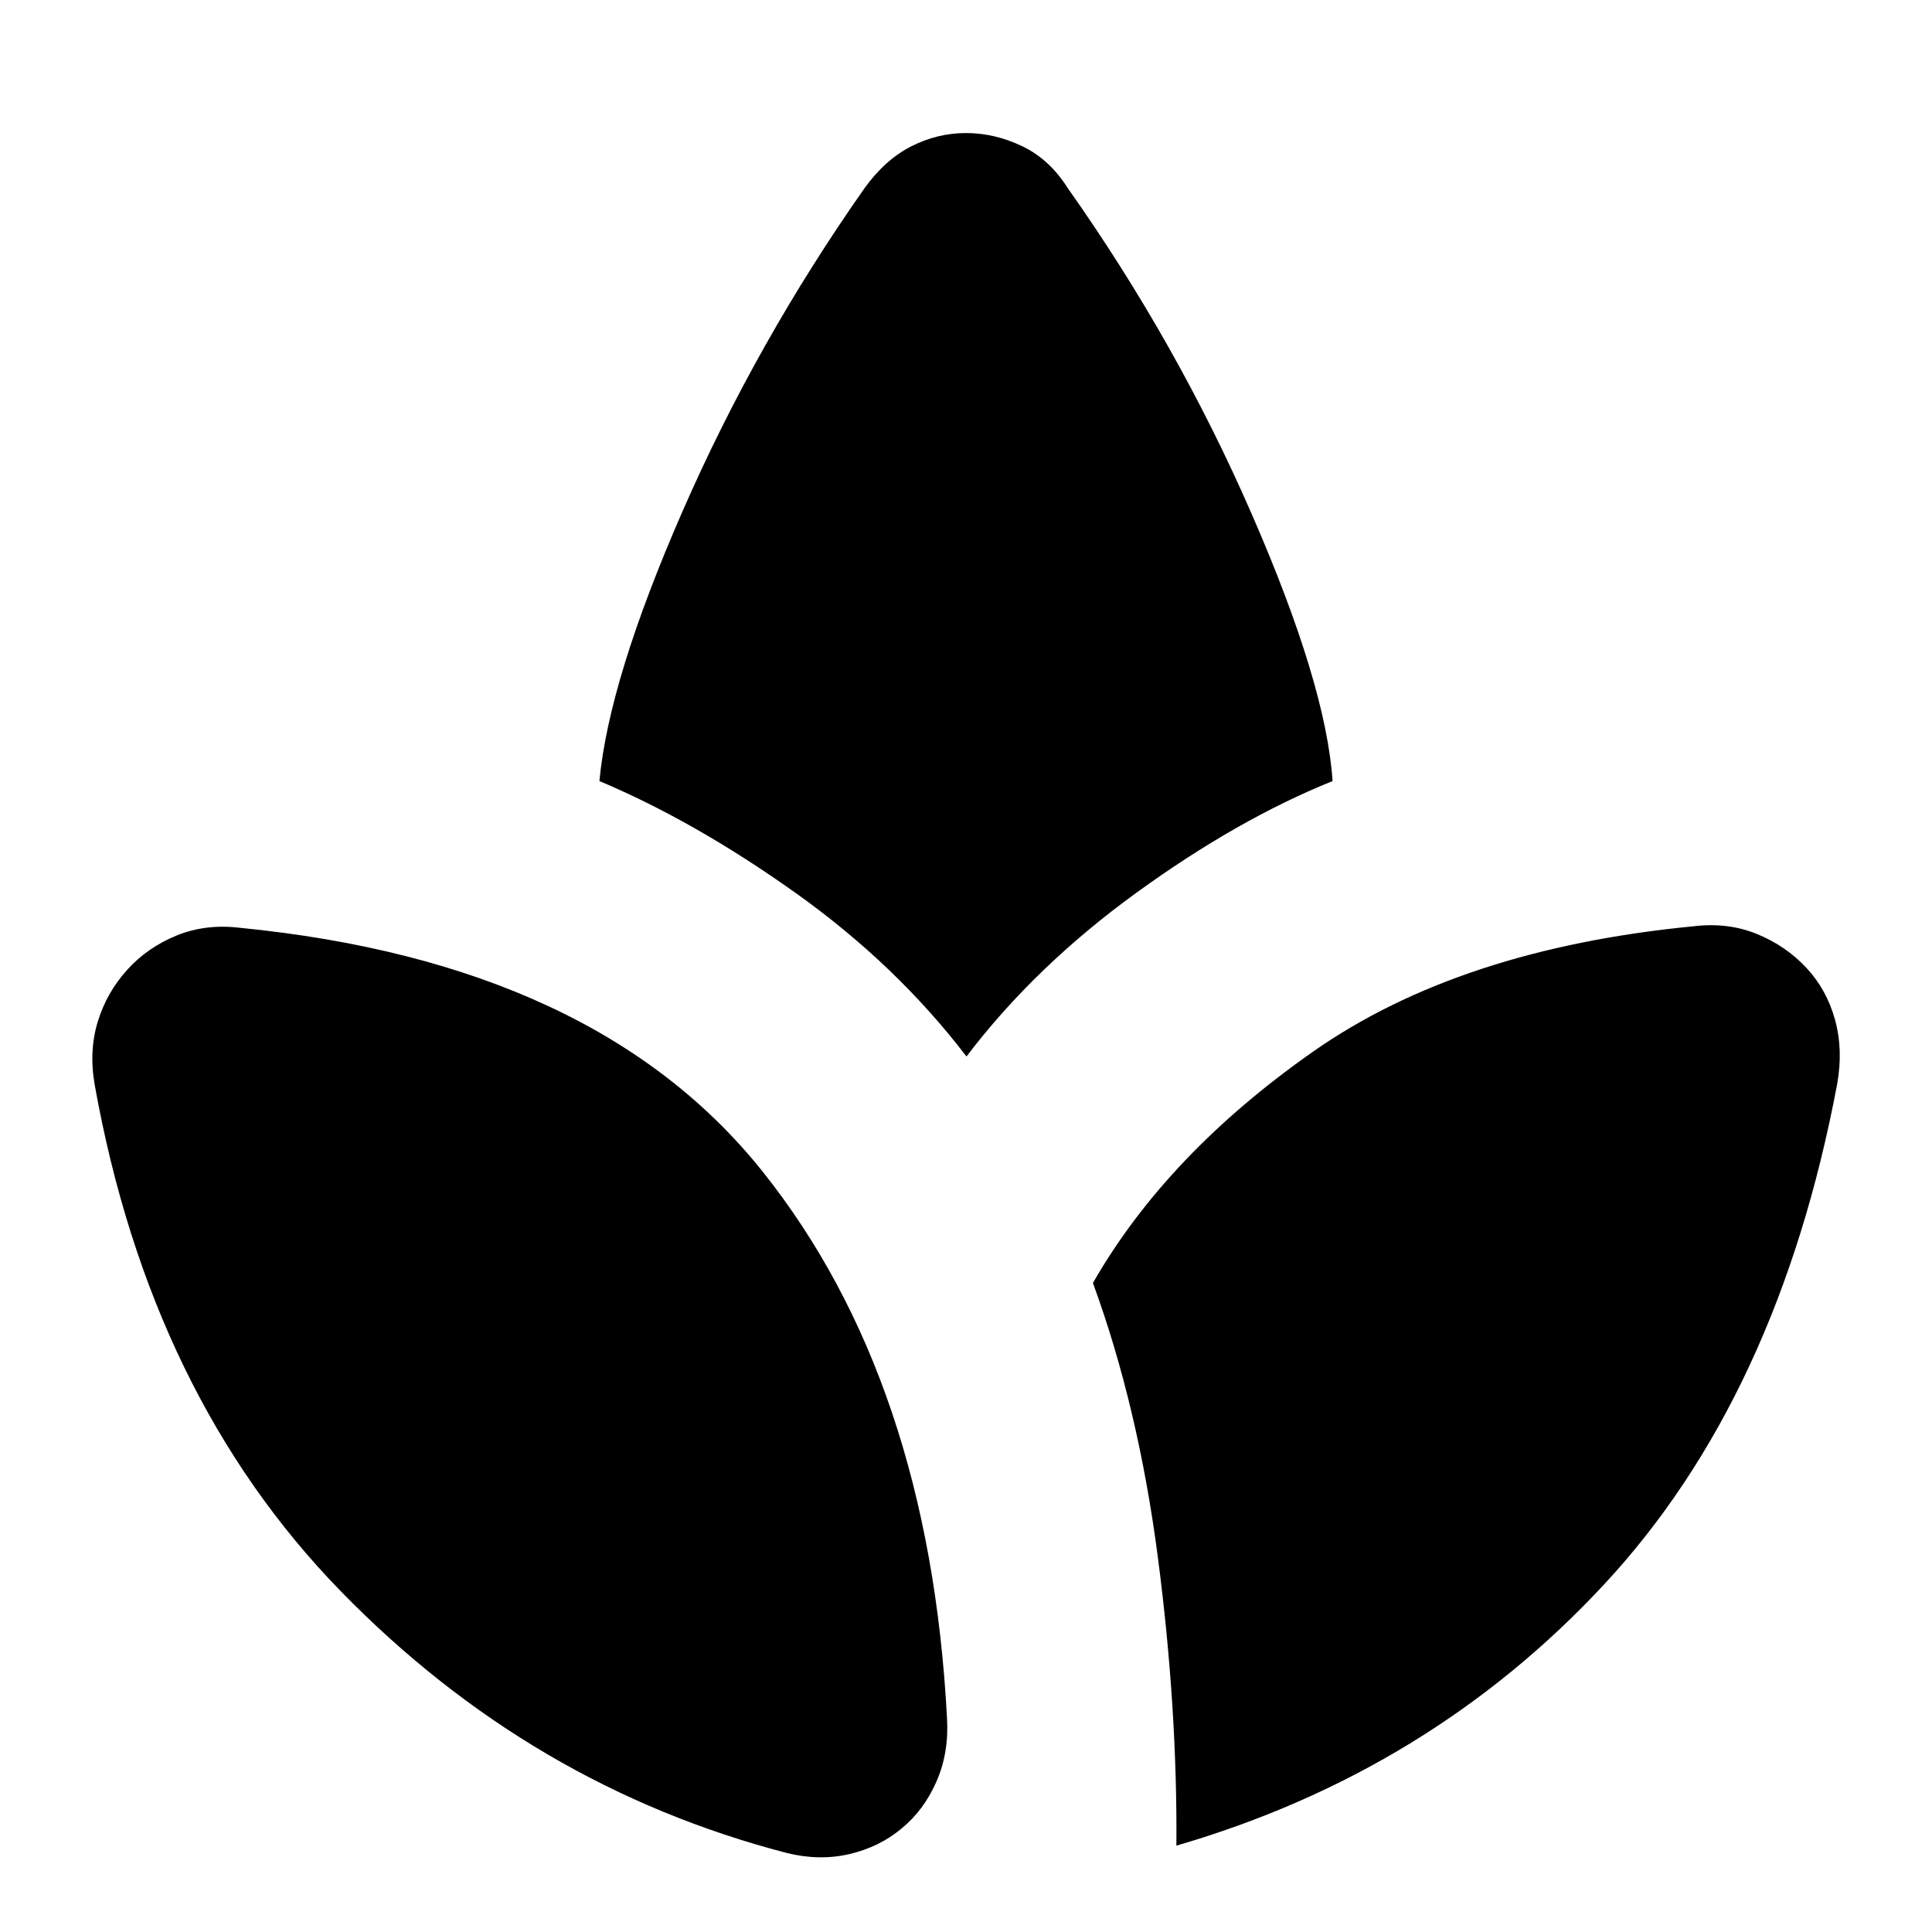 <svg xmlns="http://www.w3.org/2000/svg" height="24" viewBox="0 -960 960 960" width="24"><path d="M391.04-39.24Q264-72.24 169.4-169.26q-94.6-97.02-122.31-251.5-3-17 1.5-31.62 4.5-14.62 14.74-25.86 10-11 24.35-16.88 14.36-5.88 31.36-3.88 177.2 17.43 259.93 121.18 82.73 103.75 91.6 271.62 1 17.24-5.27 31.48-6.26 14.24-17.26 23.24-11 9.24-25.88 12.74-14.88 3.5-31.12-.5Zm89.2-395.8q-34.96-45.72-84.94-81.29-49.97-35.56-97.45-55.56 4.67-50.35 41.39-134.27 36.72-83.93 90.28-160.25 10.24-14.24 23.24-20.86 13-6.62 27.24-6.62 14.24 0 27.86 6.5t22.62 20.74q54.28 76.8 91.38 161.8 37.1 85 40.29 132.96-47.19 19-97.55 55.54-50.36 36.55-84.36 81.31Zm104.3 392.13q.53-68.68-9.21-143.35-9.74-74.67-32.26-136.24 36.67-64 109.47-115.01 72.81-51.01 189.18-62.25 17-2 31.36 3.88Q887.43-490 897.67-479q10 10.76 14.12 25.62 4.12 14.86 1.12 31.86-29.24 155.65-115.82 248.79Q710.5-79.59 584.54-42.91Z"/></svg>